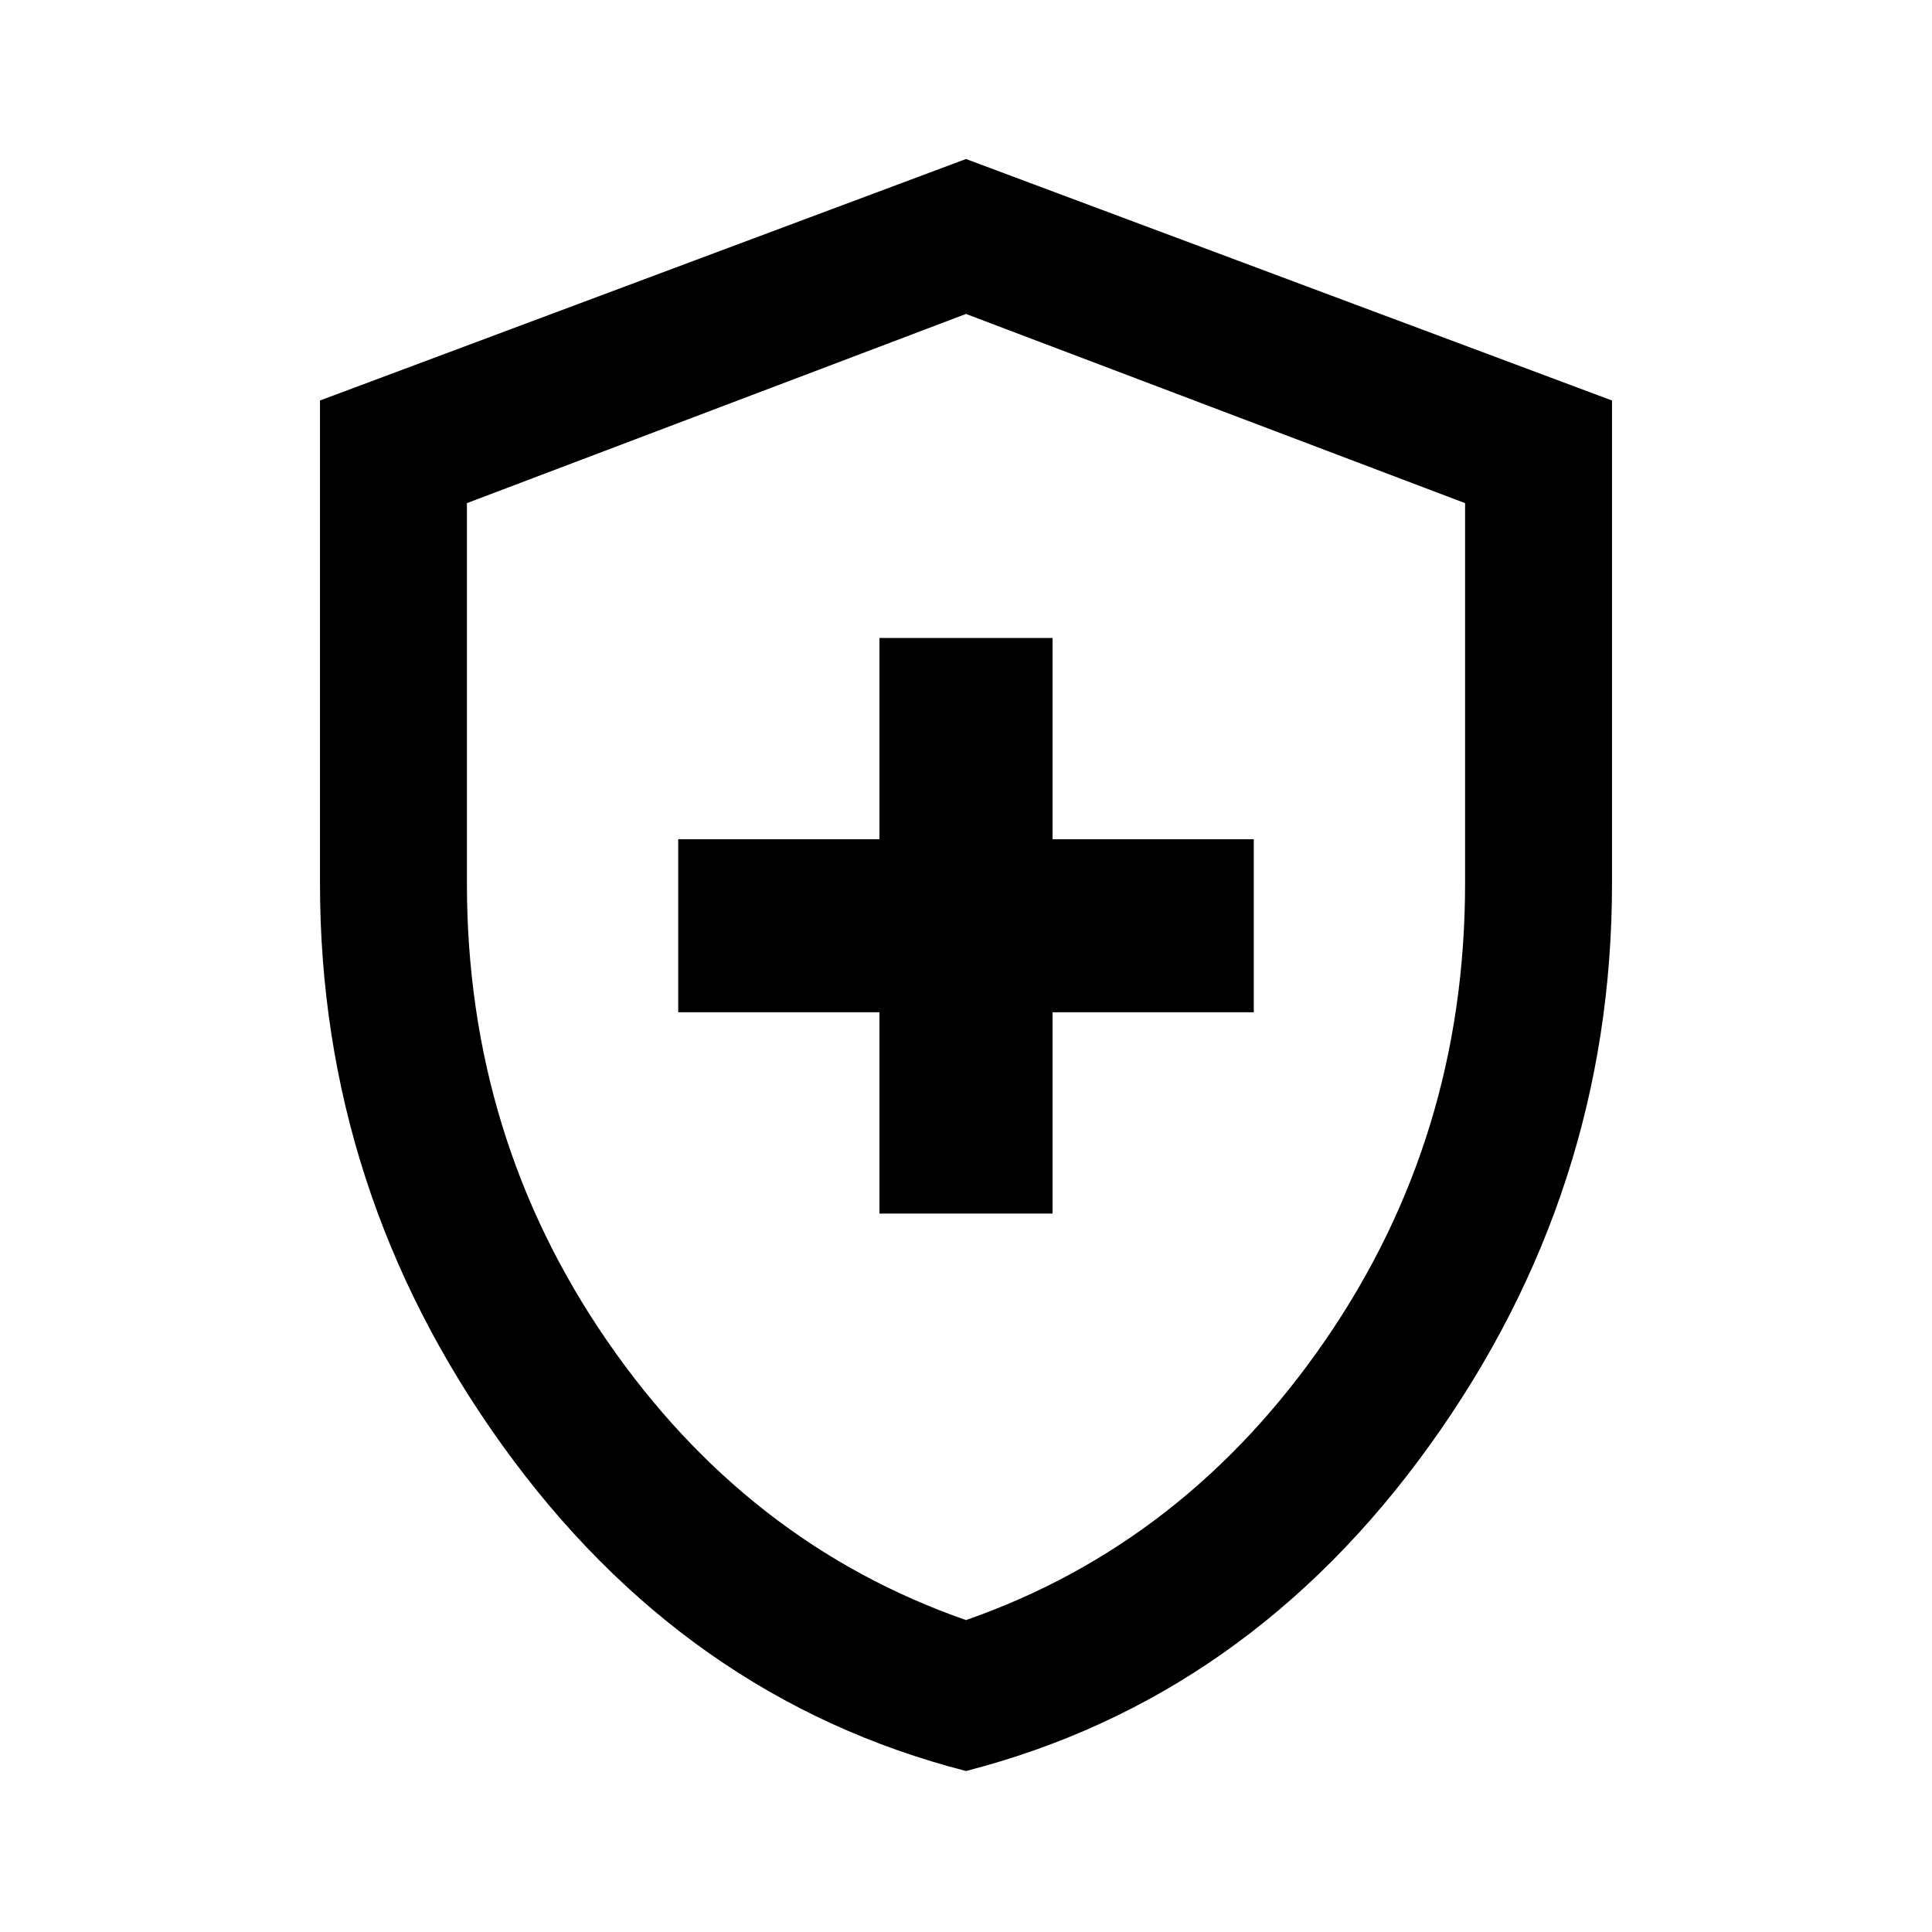 <svg xmlns="http://www.w3.org/2000/svg" height="40" width="40"><path d="M18.208 25.125H21.792V20.958H25.958V17.375H21.792V13.208H18.208V17.375H14.042V20.958H18.208ZM20 36.667Q14.167 35.167 10.396 29.917Q6.625 24.667 6.625 18.292V8.292L20 3.292L33.375 8.292V18.292Q33.375 24.667 29.604 29.917Q25.833 35.167 20 36.667ZM20 20.333Q20 20.333 20 20.333Q20 20.333 20 20.333Q20 20.333 20 20.333Q20 20.333 20 20.333ZM20 33.542Q24.542 31.958 27.438 27.75Q30.333 23.542 30.333 18.292V10.417L20 6.5L9.667 10.417V18.292Q9.667 23.542 12.562 27.75Q15.458 31.958 20 33.542Z"/></svg>